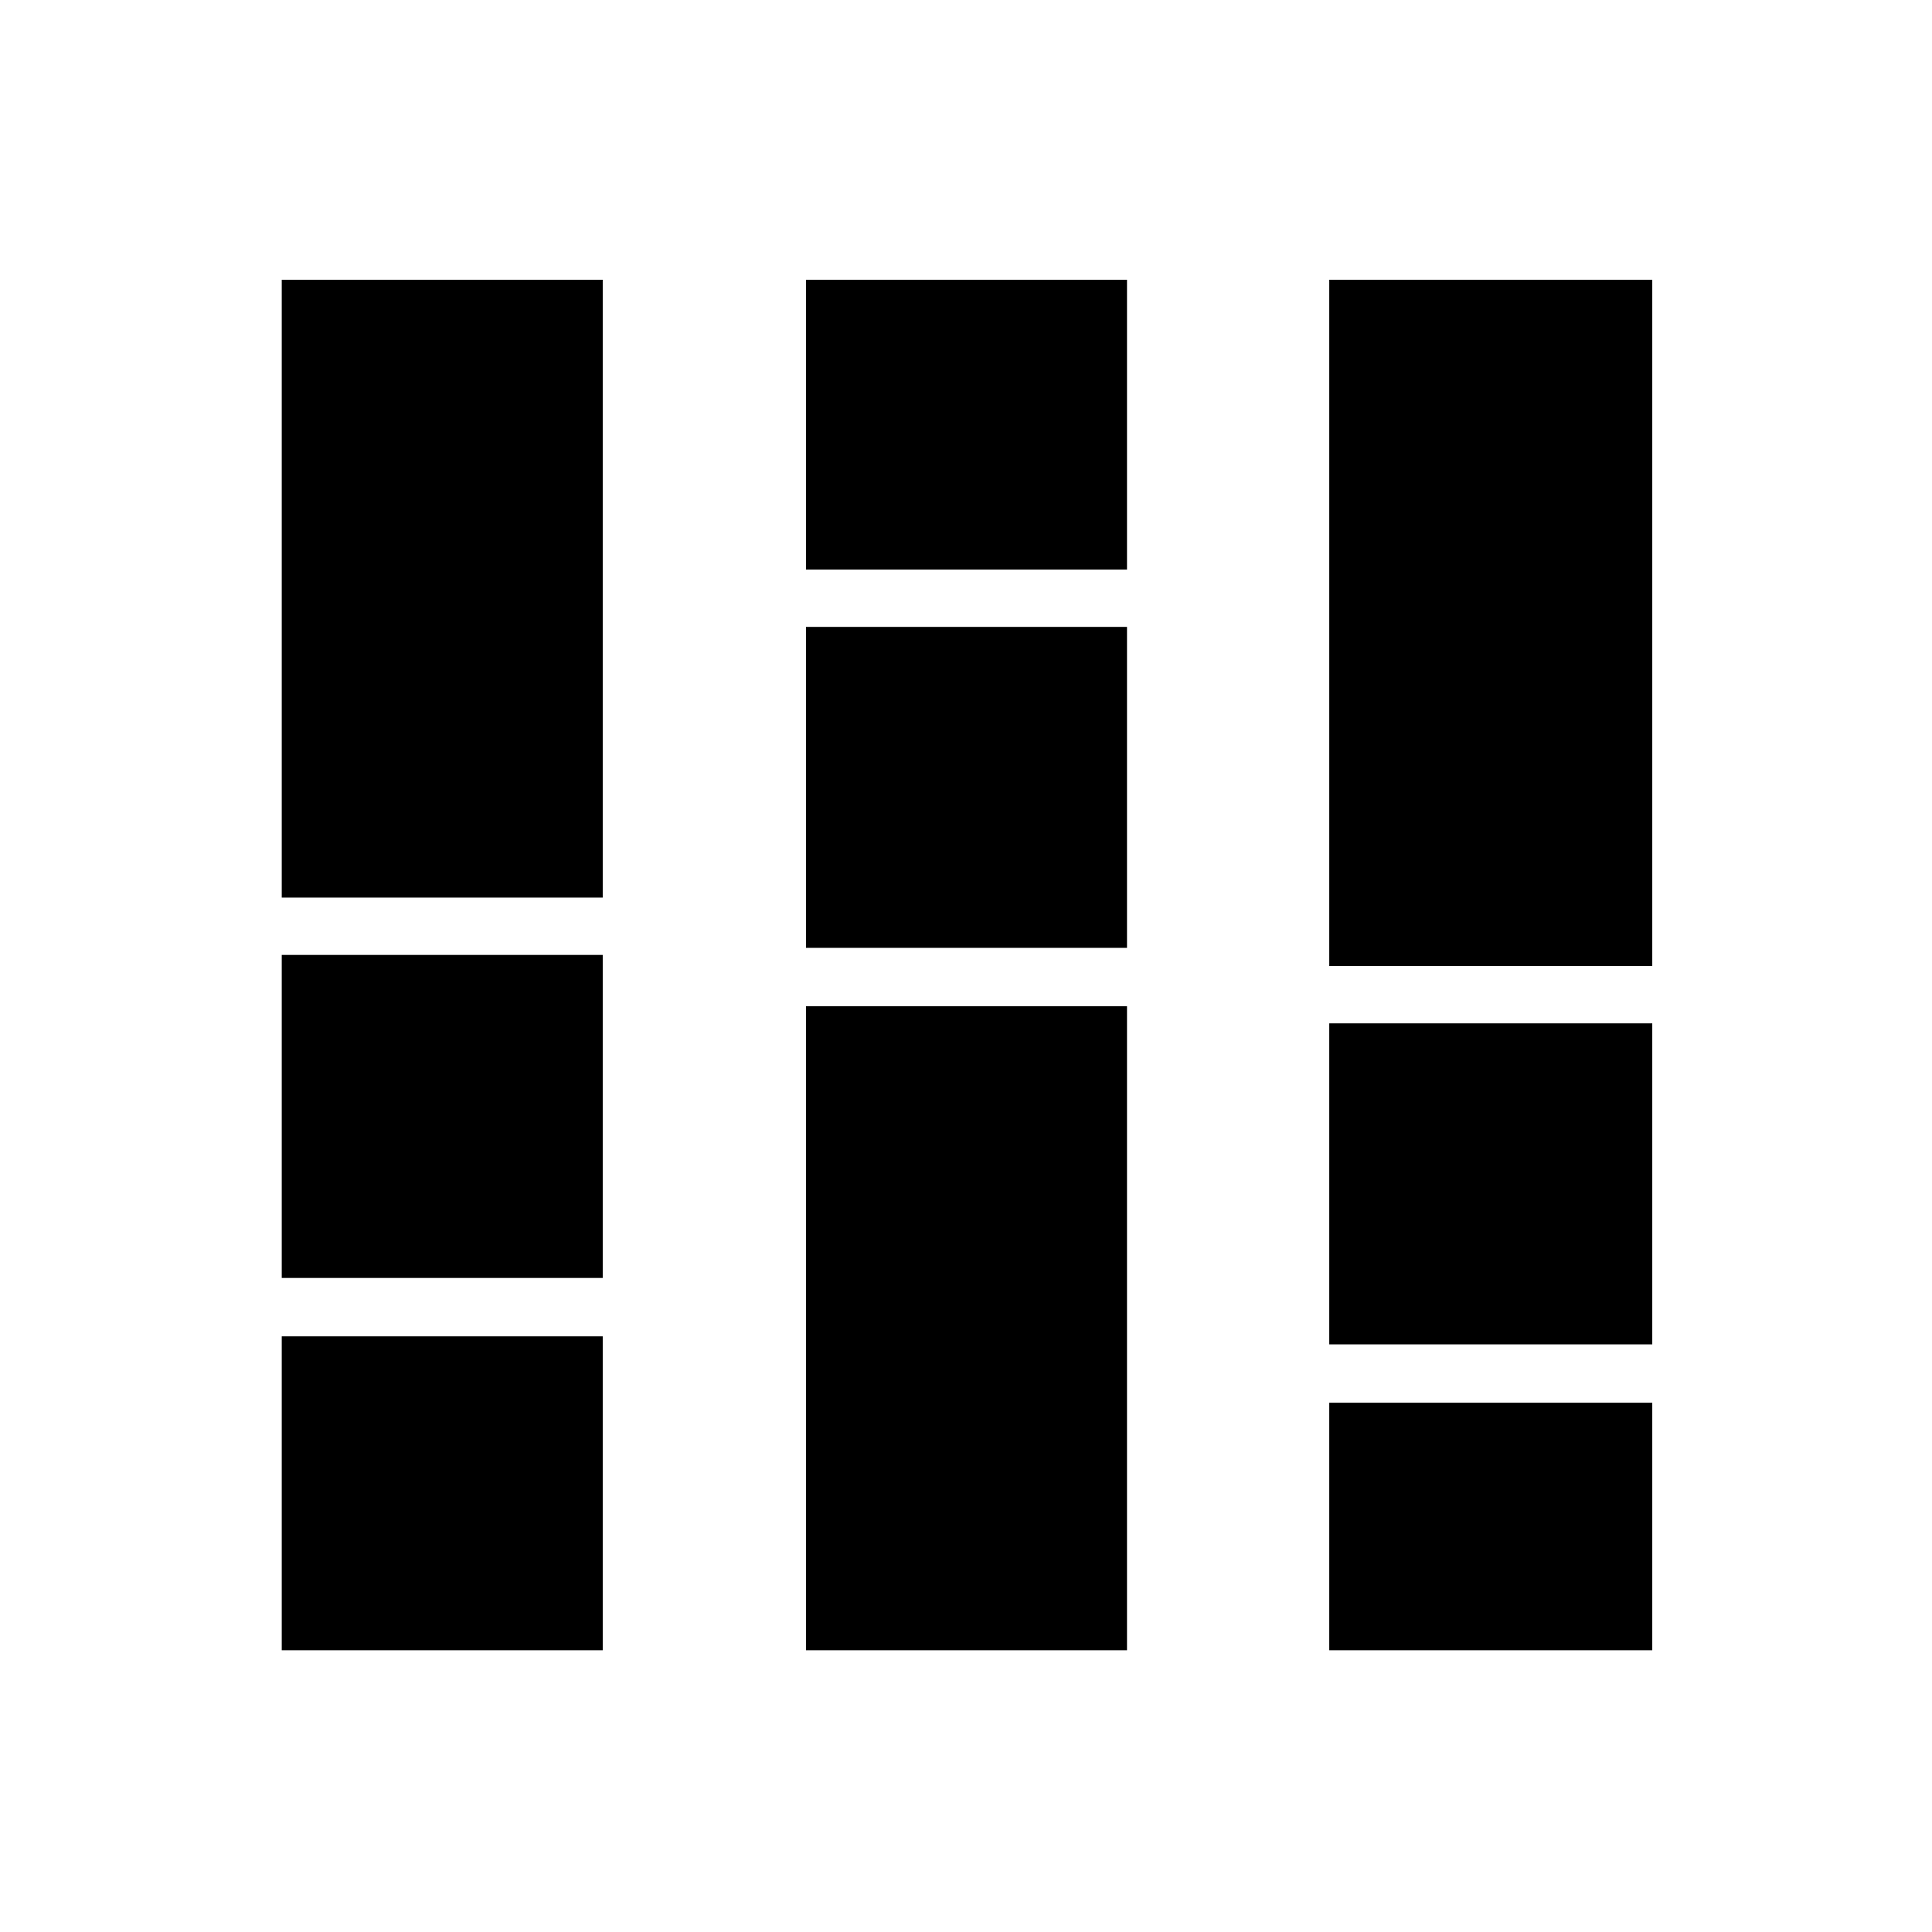 <svg xmlns="http://www.w3.org/2000/svg" height="48" viewBox="0 -960 960 960" width="48"><path d="M140-140v-156h159.5v156H140Zm0-185v-160.5h159.5V-325H140Zm0-189v-307h159.5v307H140Zm260.5 374v-320H560v320H400.5Zm0-349v-159.5H560V-489H400.5Zm0-188v-144H560v144H400.5Zm260 537v-123H821v123H660.5Zm0-152v-159.5H821V-292H660.5Zm0-188v-341H821v341H660.5Z"/></svg>